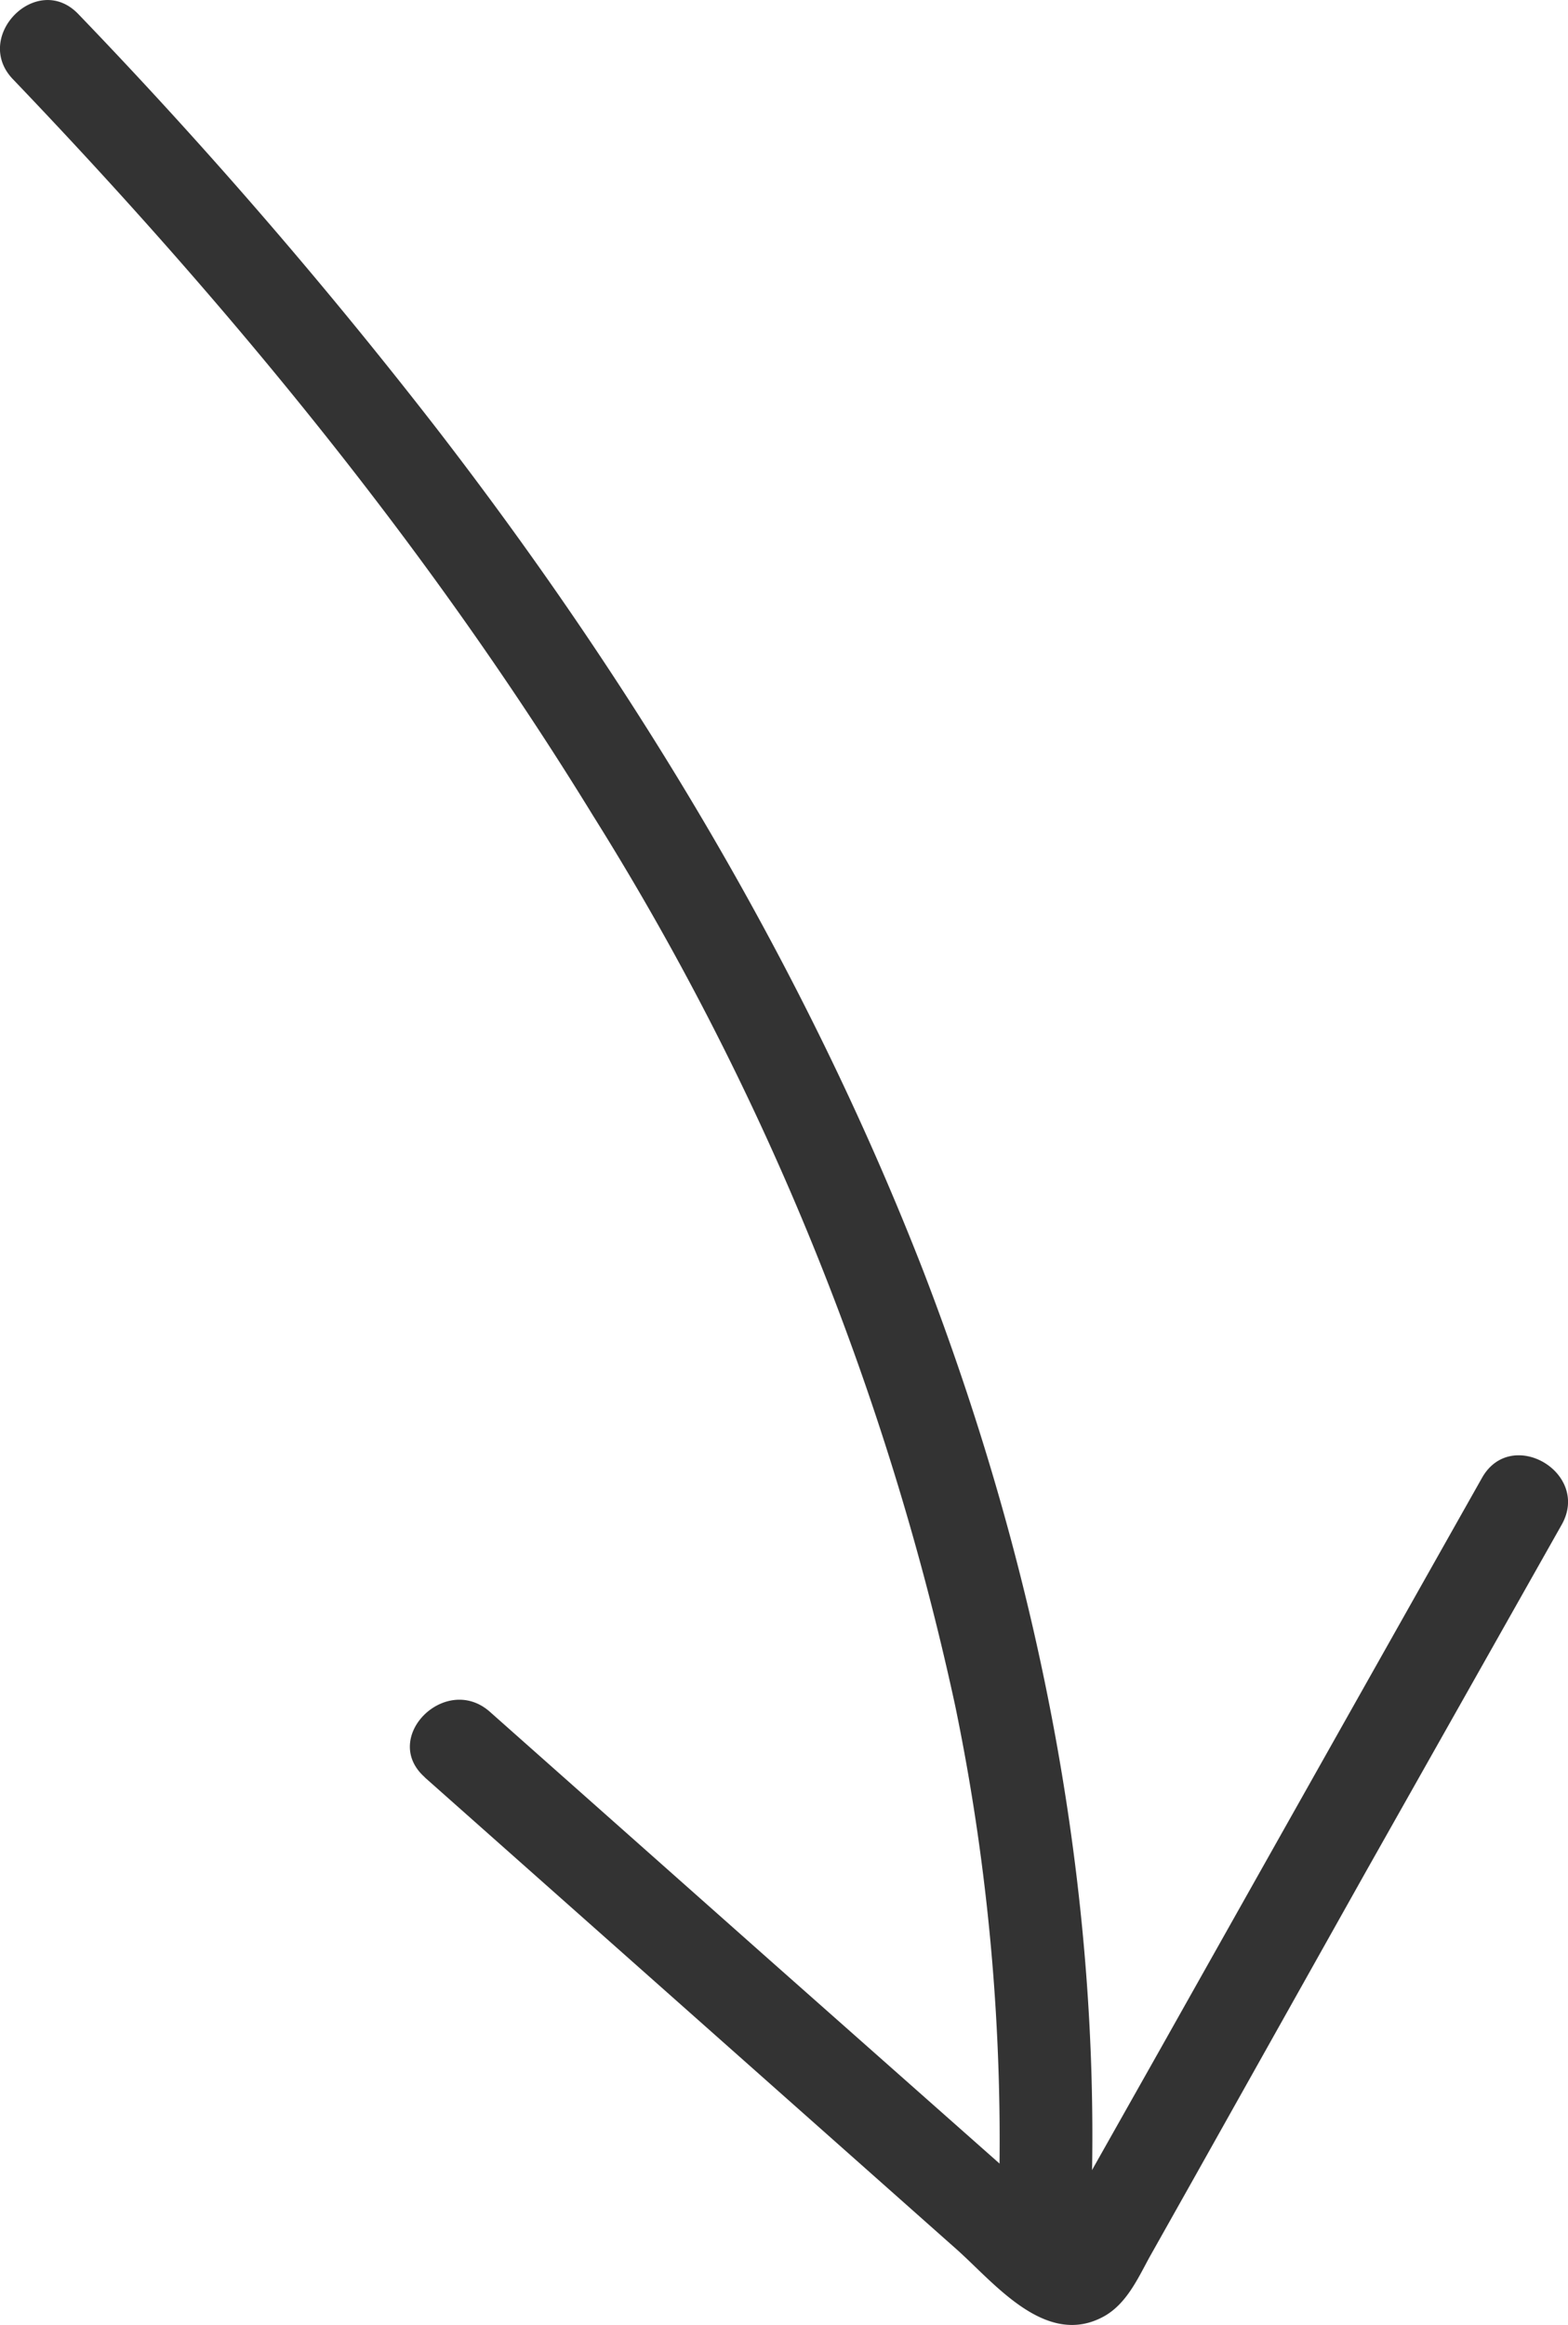 <svg xmlns="http://www.w3.org/2000/svg" viewBox="0 0 84.93 125.9"><defs><style>.cls-1{fill:#333333;}</style></defs><g id="Calque_2" data-name="Calque 2"><g id="Calque_1-2" data-name="Calque 1"><path class="cls-1" d="M.71,4.3C12.43,16.55,23.25,29.7,32.13,44.18a150.83,150.83,0,0,1,19.61,48.2A116.15,116.15,0,0,1,54,121.73c-.17,3.22,4.83,3.21,5,0C60,103.7,56.47,85.59,50,68.8,43.59,52.35,34.43,37.17,23.67,23.23A278.62,278.62,0,0,0,4.24.76C2-1.57-1.52,2,.71,4.3Z"/><path class="cls-1" d="M23,96.24l28.8,25.55c2.07,1.84,4.85,5.38,8,3.64,1.2-.67,1.81-2,2.45-3.18l2.43-4.32L74,101.32,84.59,82.56c1.58-2.81-2.74-5.34-4.32-2.53q-8.7,15.42-17.38,30.85l-4.26,7.55-1.09,1.94a3.48,3.48,0,0,0-.45.79c-.14.66,1.36.21,1.24-.25s-1.18-1-1.49-1.33L55,117.92,41.69,106.14,26.54,92.7c-2.4-2.13-5.95,1.4-3.53,3.54Z"/></g></g></svg>
